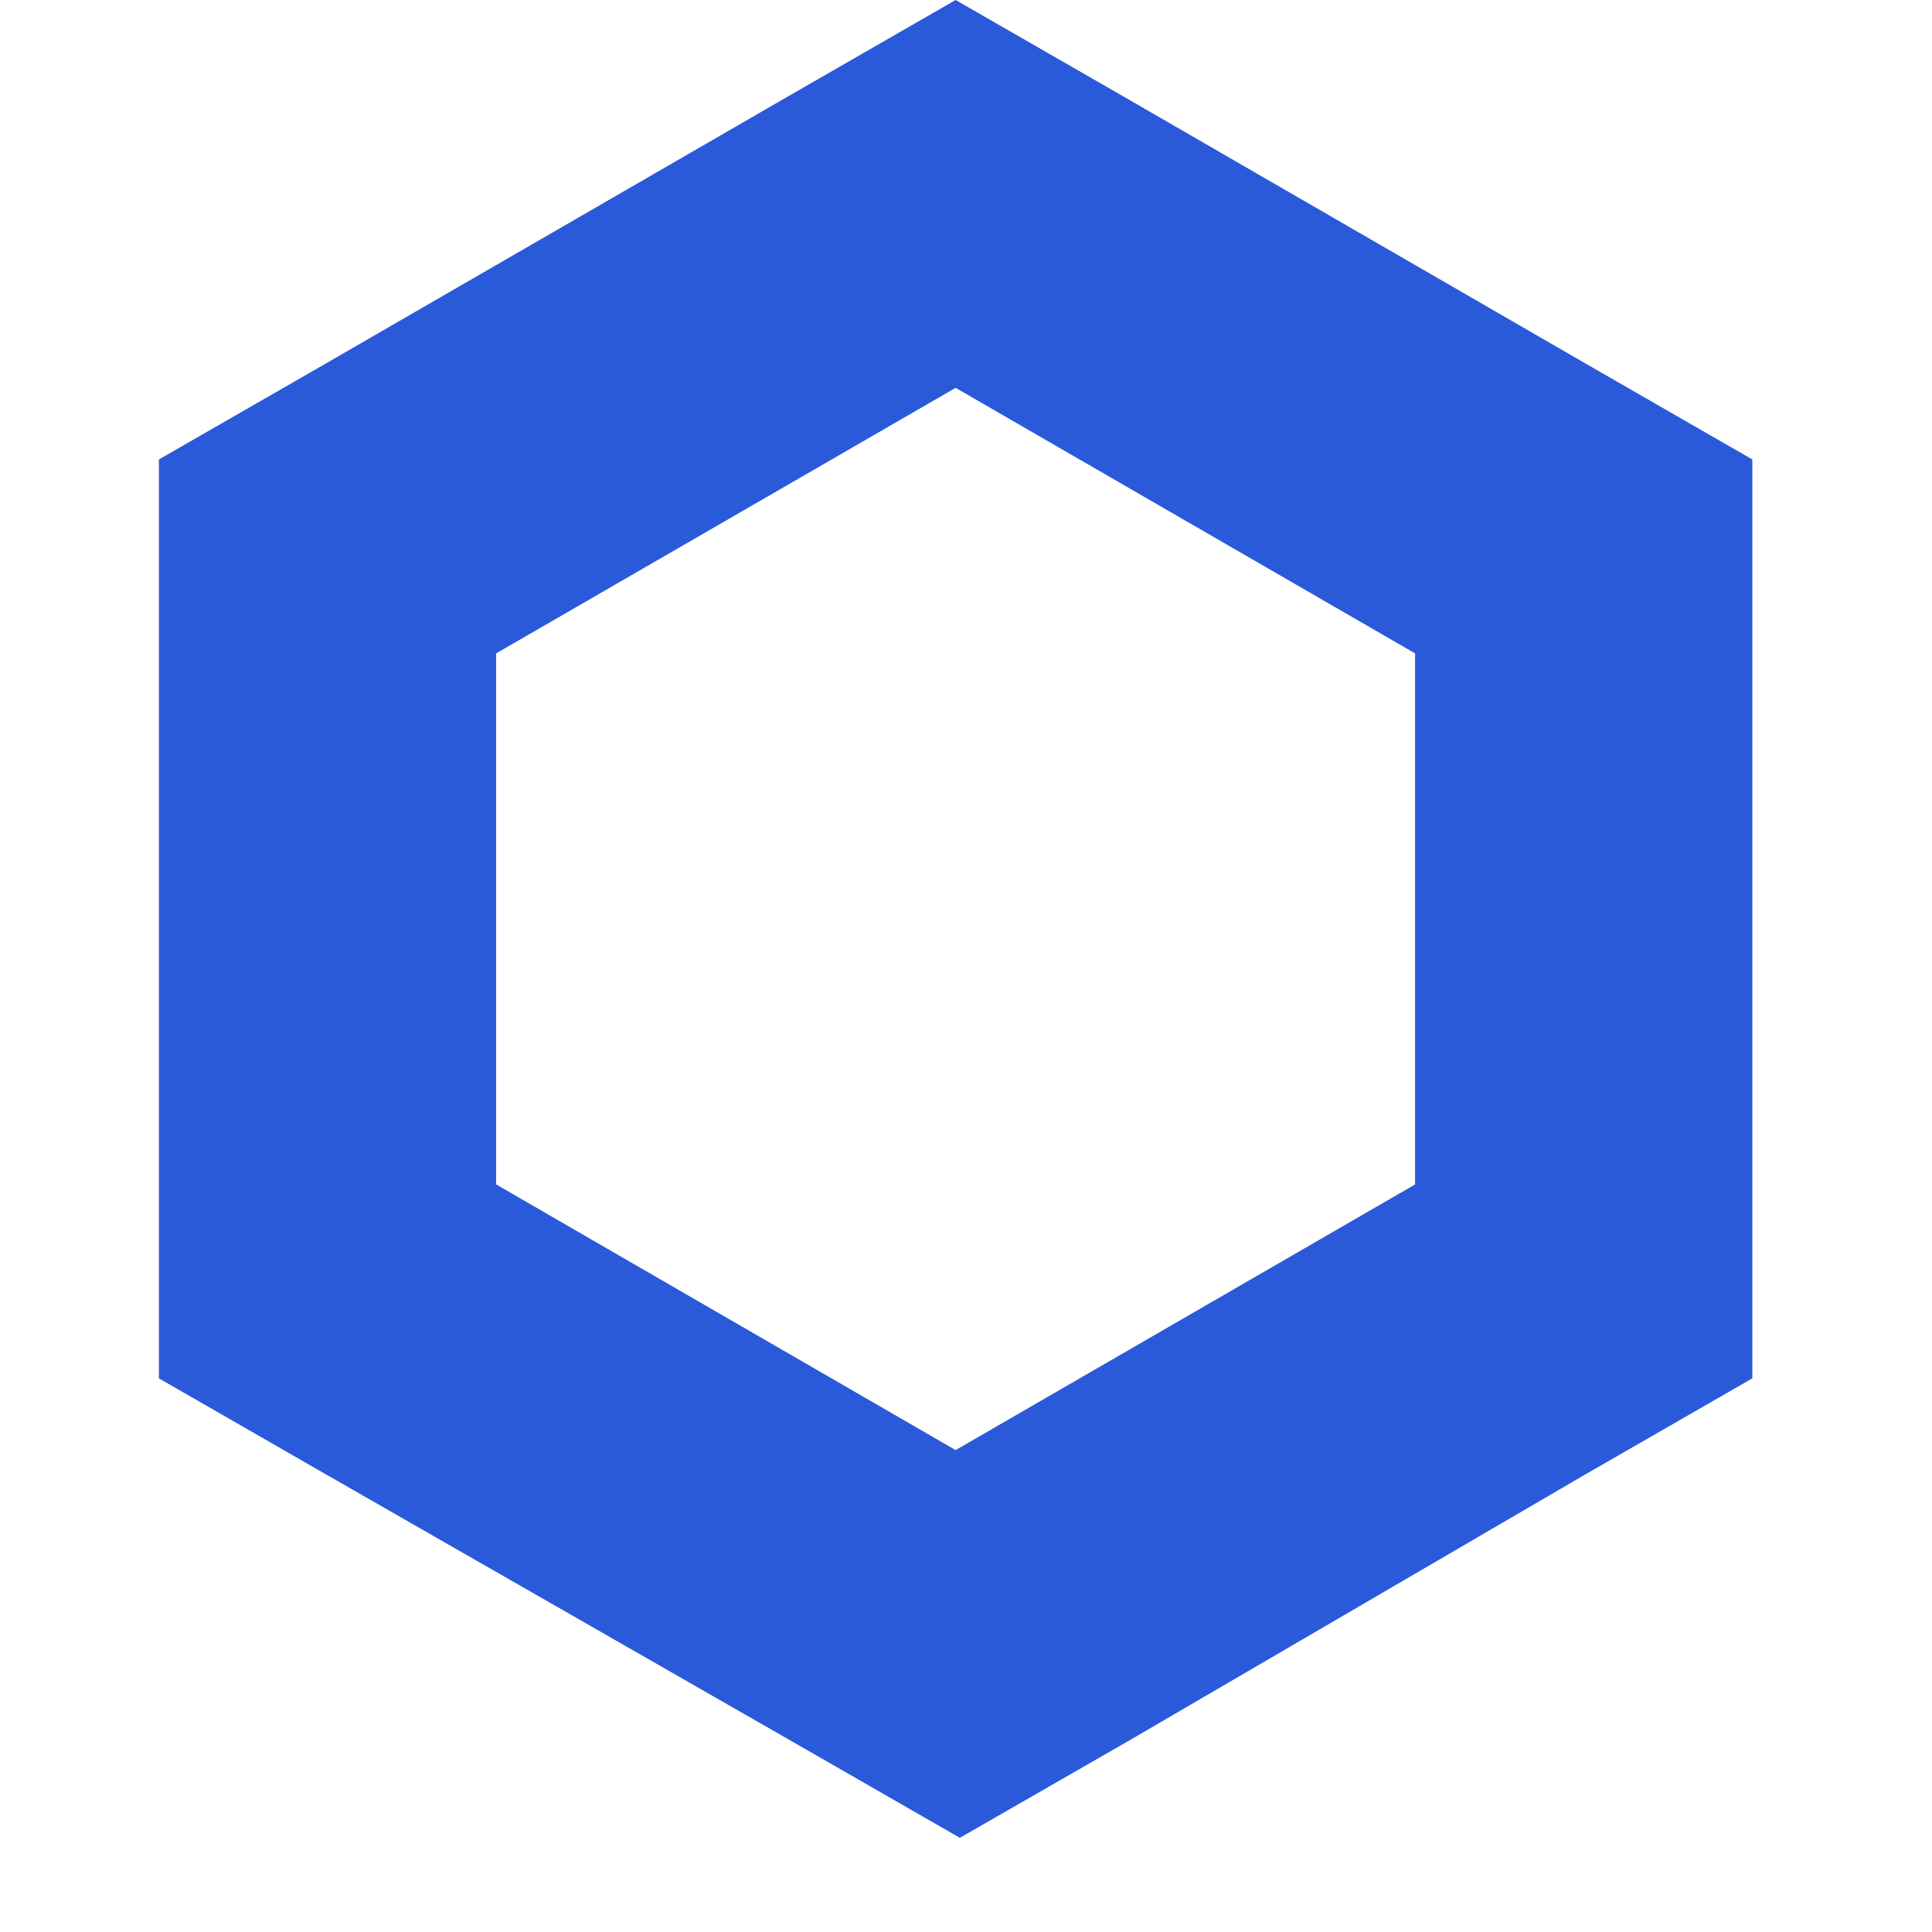 <svg width="16" height="16" viewBox="0 0 16 16" fill="none" xmlns="http://www.w3.org/2000/svg">
<g clip-path="url(#clip0)">
<path d="M7.914 0L6.518 0.803L2.713 3.002L1.316 3.805V11.415L2.713 12.218L6.553 14.418L7.949 15.22L9.345 14.418L13.116 12.218L14.512 11.415V3.805L13.116 3.002L9.311 0.803L7.914 0ZM4.109 9.809V5.411L7.914 3.212L11.719 5.411V9.809L7.914 12.009L4.109 9.809Z" fill="#2A5ADA"/>
</g>
<defs>
<clipPath id="clip0">
<rect width="15.36" height="15.36" fill="white" transform="translate(0.271)"/>
</clipPath>
</defs>
</svg>

